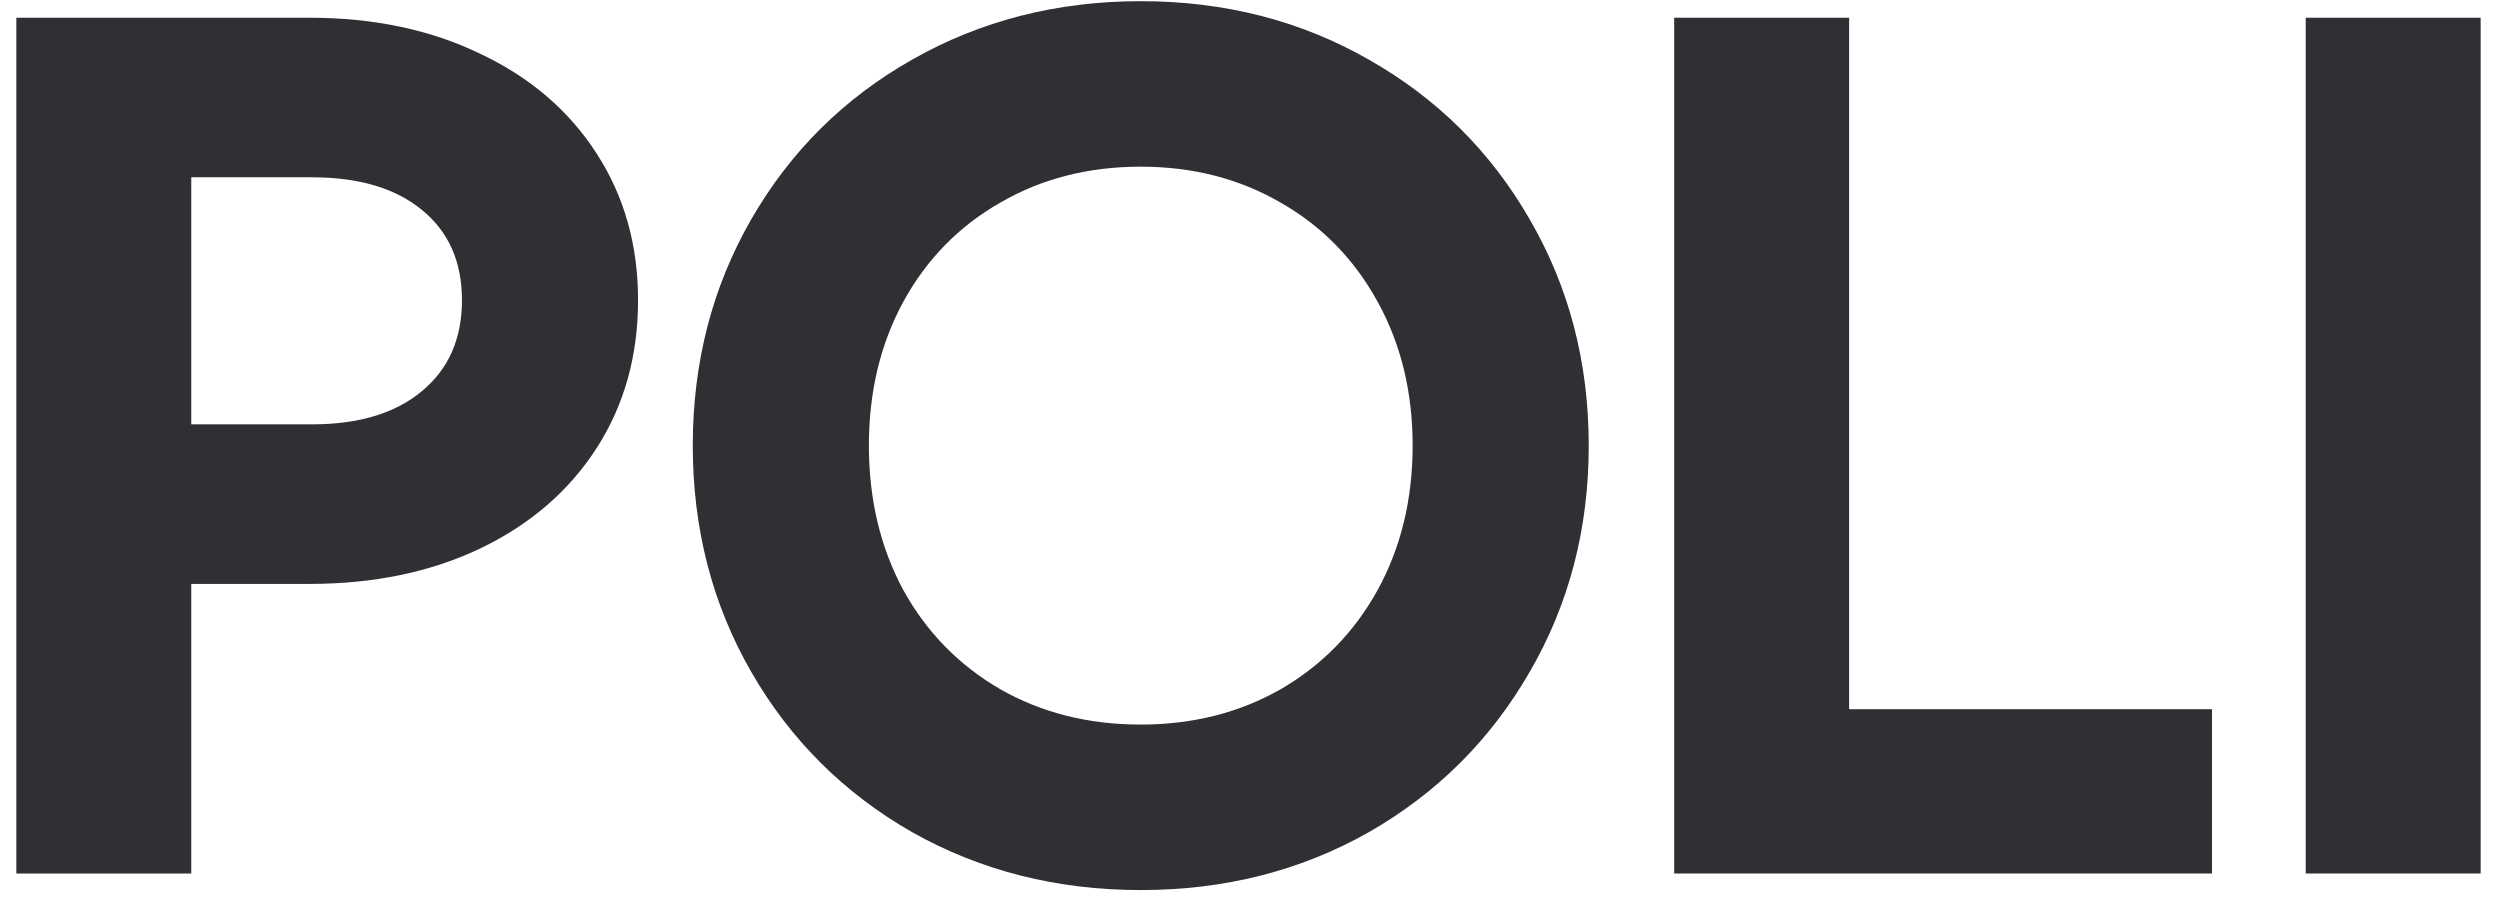 <svg width="111" height="40" viewBox="0 0 111 40" fill="none" xmlns="http://www.w3.org/2000/svg">
<g id="logoText">
<path id="Vector" d="M102.374 0.787H110.141V38.784H102.374V0.787Z" fill="#2E3034"/>
<path id="Vector_2" d="M74.334 0.787H82.101V31.489H98.213V38.784H74.334V0.787Z" fill="#2E3034"/>
<path id="Vector_3" d="M50.65 39.519C46.924 39.519 43.538 38.661 40.495 36.947C37.468 35.215 35.089 32.845 33.357 29.836C31.625 26.827 30.759 23.477 30.759 19.786C30.759 16.094 31.625 12.744 33.357 9.735C35.089 6.726 37.468 4.365 40.495 2.65C43.538 0.918 46.924 0.052 50.65 0.052C54.376 0.052 57.752 0.918 60.779 2.65C63.805 4.365 66.184 6.726 67.916 9.735C69.666 12.744 70.54 16.094 70.54 19.786C70.54 23.477 69.666 26.827 67.916 29.836C66.184 32.845 63.805 35.215 60.779 36.947C57.752 38.661 54.376 39.519 50.65 39.519ZM50.65 32.171C52.959 32.171 55.032 31.646 56.869 30.597C58.706 29.53 60.14 28.06 61.172 26.188C62.205 24.299 62.721 22.165 62.721 19.786C62.721 17.406 62.205 15.281 61.172 13.409C60.14 11.52 58.706 10.05 56.869 9.001C55.032 7.933 52.959 7.4 50.65 7.4C48.323 7.4 46.241 7.933 44.404 9.001C42.568 10.05 41.133 11.52 40.101 13.409C39.086 15.281 38.579 17.406 38.579 19.786C38.579 22.165 39.086 24.299 40.101 26.188C41.133 28.06 42.568 29.53 44.404 30.597C46.241 31.646 48.323 32.171 50.65 32.171Z" fill="#2E3034"/>
<path id="Vector_4" d="M0.725 0.787H13.741C16.592 0.787 19.12 1.321 21.324 2.388C23.546 3.437 25.269 4.916 26.494 6.822C27.718 8.712 28.33 10.881 28.33 13.33C28.33 15.797 27.718 17.984 26.494 19.89C25.269 21.797 23.546 23.284 21.324 24.351C19.12 25.401 16.592 25.926 13.741 25.926H8.492V38.784H0.725V0.787ZM13.845 18.841C15.927 18.841 17.554 18.351 18.726 17.371C19.916 16.392 20.511 15.045 20.511 13.33C20.511 11.616 19.916 10.277 18.726 9.315C17.554 8.353 15.927 7.872 13.845 7.872H8.492V18.841H13.845Z" fill="#2E3034"/>
</g>
</svg>
